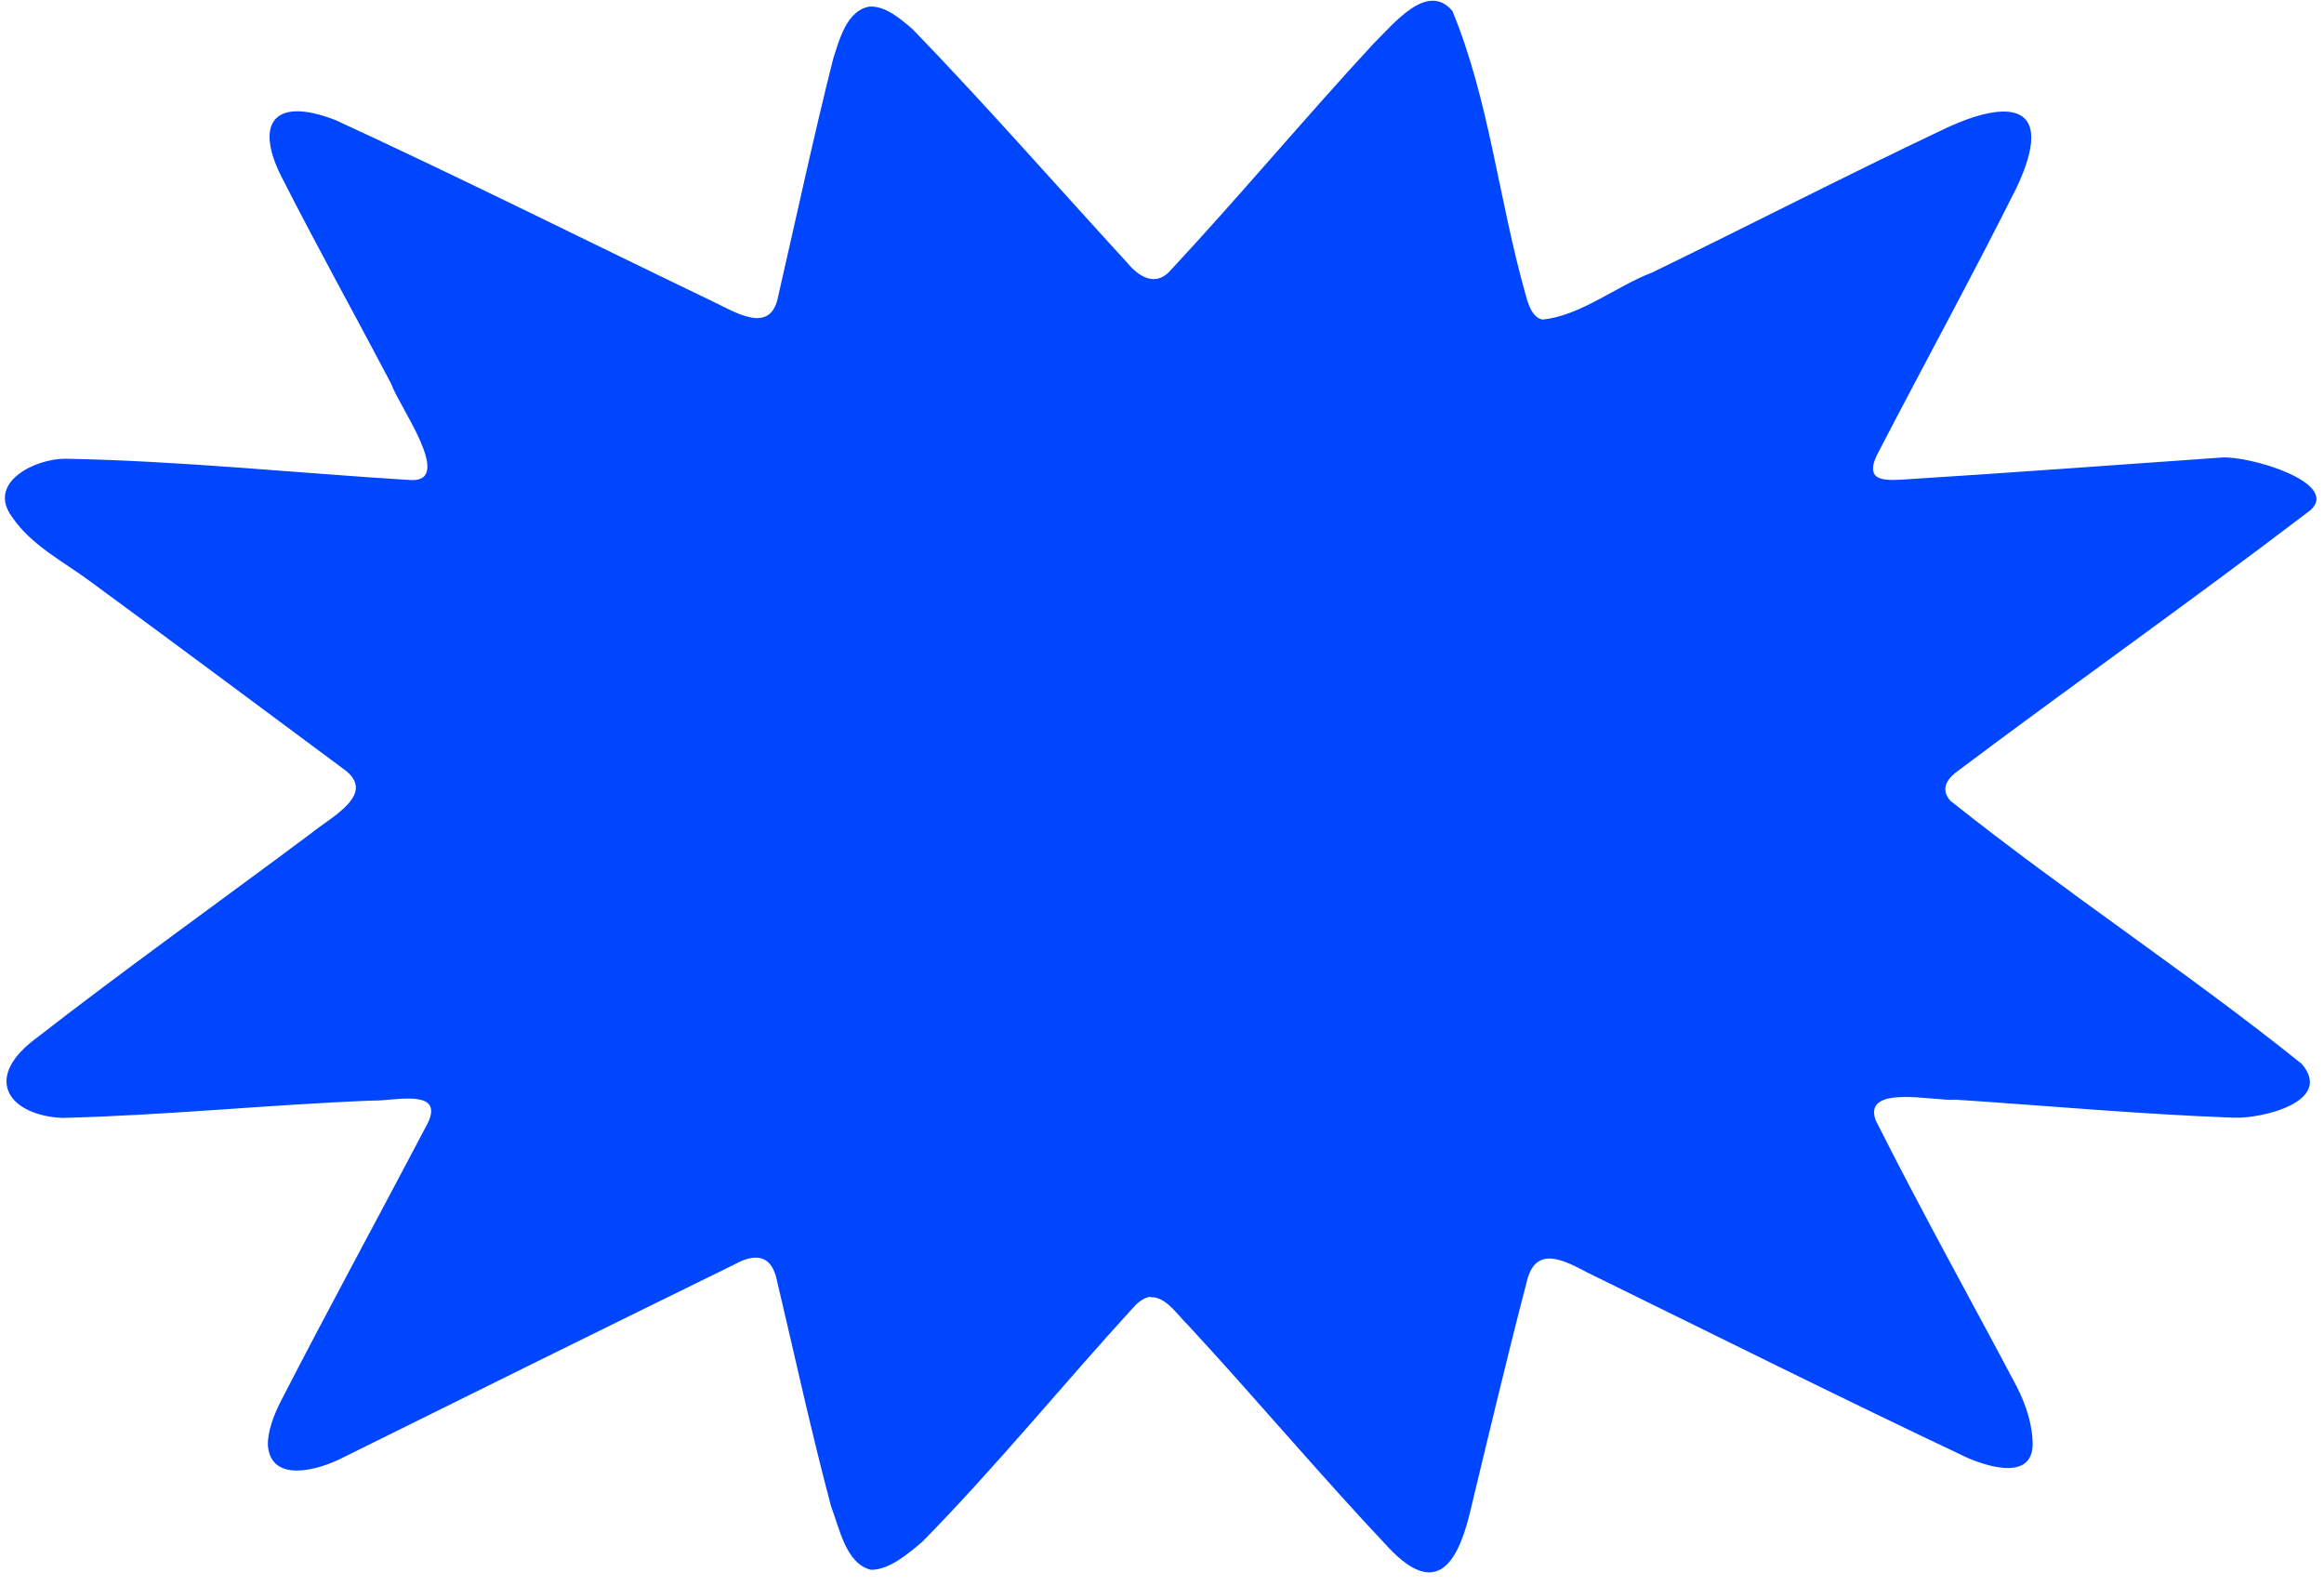 <svg width="110" height="75" viewBox="0 0 110 75" fill="none" xmlns="http://www.w3.org/2000/svg">
<path d="M54.461 61.379C54.217 61.401 53.973 61.545 53.729 61.79C50.358 65.467 47.12 69.456 43.639 72.989C42.974 73.545 42.087 74.311 41.222 74.3C40.035 74.011 39.736 72.334 39.337 71.3C38.416 67.845 37.651 64.312 36.775 60.612C36.531 59.401 35.766 59.29 34.768 59.845C28.348 62.99 22.238 66.012 16.14 69.034C15.031 69.589 12.836 70.2 12.68 68.423C12.658 67.767 12.947 67.023 13.246 66.412C15.453 62.112 17.814 57.79 20.243 53.168C21.063 51.479 18.624 52.123 17.67 52.09C12.736 52.279 7.901 52.79 2.934 52.912C0.428 52.779 -0.77 51.09 1.548 49.268C5.828 45.935 10.363 42.702 14.721 39.446C15.641 38.679 17.959 37.557 16.206 36.357C12.126 33.324 8.201 30.402 4.264 27.513C2.989 26.569 1.481 25.813 0.572 24.469C-0.637 22.836 1.659 21.702 3.1 21.713C8.533 21.813 14.044 22.391 19.466 22.724C21.507 22.791 18.846 19.169 18.524 18.18C16.861 15.014 15.064 11.78 13.434 8.581C12.037 5.992 12.791 4.492 15.874 5.681C21.828 8.425 27.794 11.414 33.715 14.258C34.835 14.791 36.509 15.88 36.842 13.98C37.718 10.169 38.516 6.436 39.436 2.781C39.736 1.859 40.08 0.503 41.144 0.314C41.898 0.259 42.641 0.903 43.206 1.392C46.611 4.914 49.882 8.647 53.352 12.436C53.873 13.069 54.627 13.558 55.315 12.892C58.641 9.325 61.779 5.558 65.028 2.048C65.937 1.17 67.545 -0.897 68.743 0.514C70.506 4.792 70.916 9.392 72.235 14.036C72.357 14.469 72.546 15.025 73.001 15.125C74.797 14.958 76.493 13.547 78.19 12.903C82.658 10.736 87.36 8.314 91.984 6.125C95.099 4.636 97.35 4.859 95.443 8.892C93.381 13.014 91.108 17.158 88.823 21.569C88.679 21.88 88.613 22.158 88.679 22.347C88.79 22.78 89.588 22.724 90.021 22.702C95.299 22.369 100.034 22.013 105.123 21.658C106.432 21.547 110.789 22.847 109.359 24.147C103.526 28.591 97.927 32.535 92.549 36.58C92.094 36.957 91.873 37.402 92.316 37.902C97.827 42.29 103.626 46.079 108.949 50.357C110.479 52.157 107.019 52.957 105.733 52.901C101.353 52.745 96.907 52.334 92.527 52.046C91.64 52.146 88.147 51.29 88.779 53.023C90.963 57.368 93.303 61.556 95.465 65.645C95.898 66.501 96.23 67.501 96.208 68.445C96.12 70.034 94.146 69.434 93.148 69.012C87.127 66.167 81.128 63.167 75.141 60.234C73.987 59.623 72.657 58.923 72.258 60.69C71.293 64.401 70.417 68.1 69.541 71.734C68.942 74.1 67.922 75.556 65.76 73.289C62.489 69.823 59.44 66.189 56.235 62.723C55.736 62.245 55.293 61.512 54.616 61.401H54.472L54.461 61.379Z" fill="#0046FE"/>
</svg>
